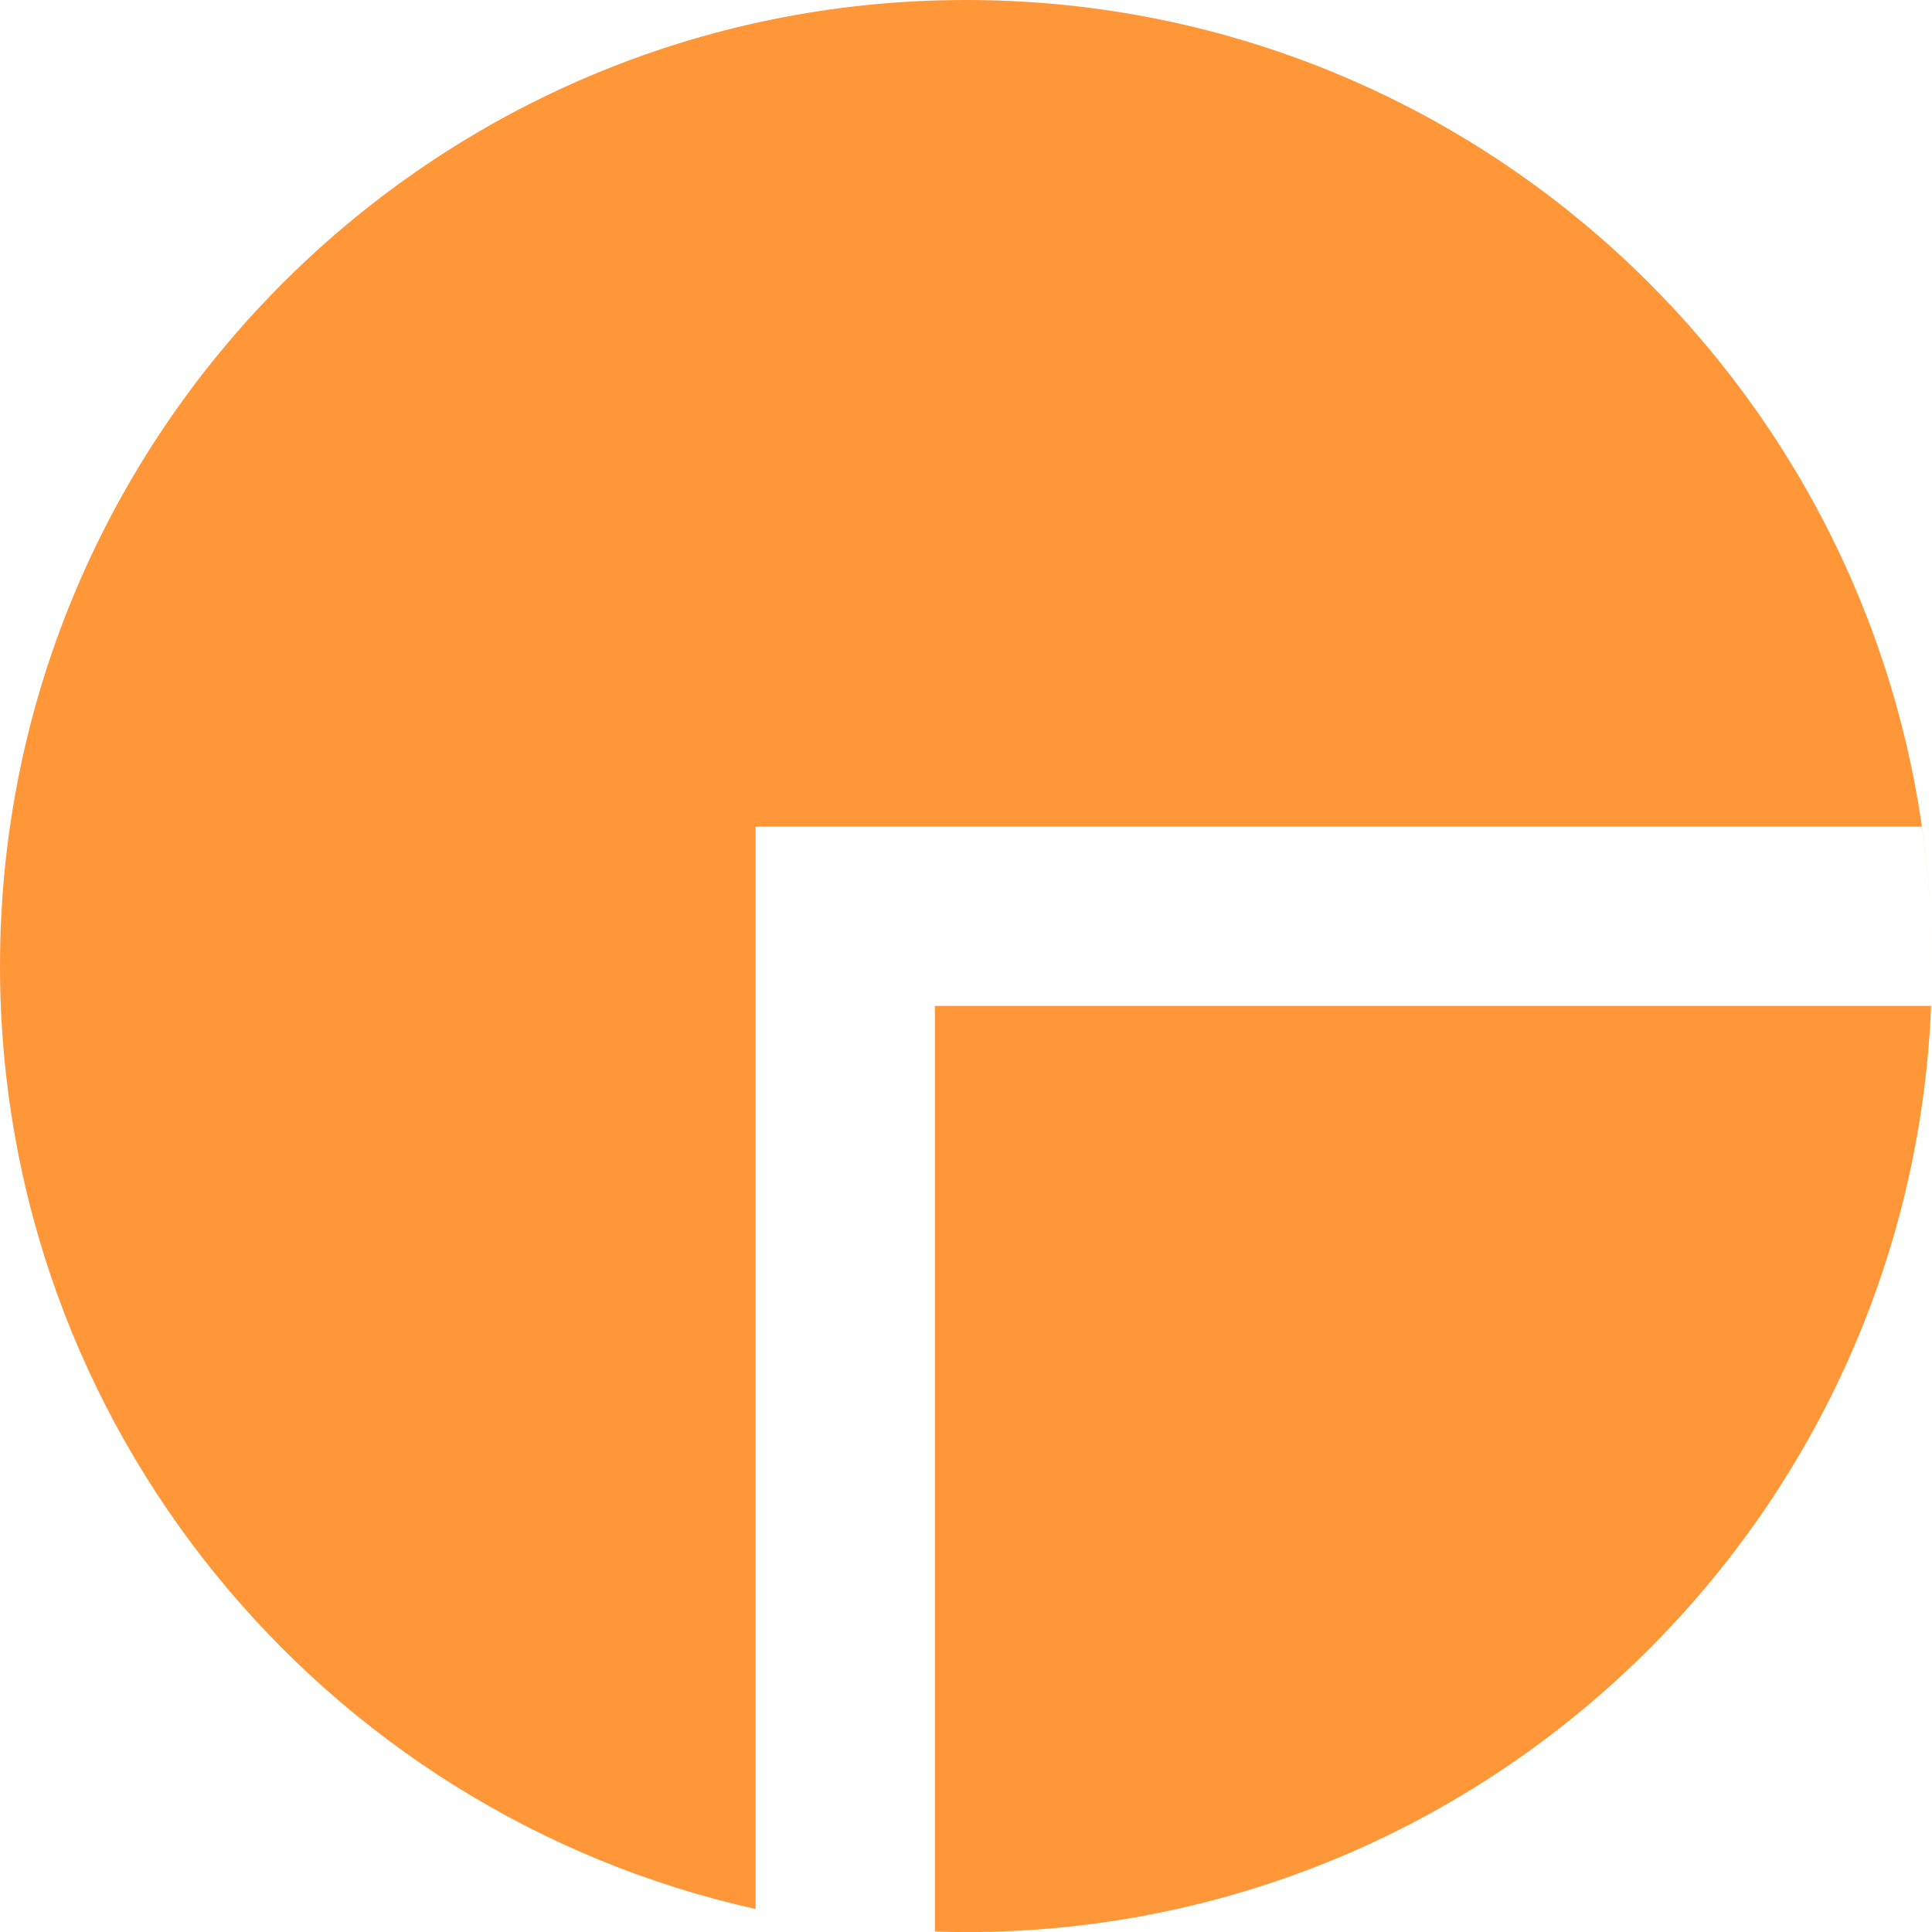 <?xml version="1.0" encoding="UTF-8"?>
<svg id="Calque_2" xmlns="http://www.w3.org/2000/svg" viewBox="0 0 193.94 193.95">
  <defs>
    <style>
      .cls-1 {
        fill: #ff9739;
      }
    </style>
  </defs>
  <g id="Calque_2-2" data-name="Calque_2">
    <g>
      <path class="cls-1" d="M192.92,82.92C186.11,36.02,145.75,0,96.97,0,43.41,0,0,43.41,0,96.97c0,46.3,32.45,85.01,75.85,94.66v-108.65h117.07c.67,4.58,1.02,9.26,1.02,14.02,0-.01,0-.02,0-.03,0-4.77-.35-9.46-1.02-14.05Z"/>
      <path class="cls-1" d="M93.85,193.89h0c1.04.03,2.08.06,3.12.06,52.21,0,94.78-41.27,96.88-92.97h-100v92.91Z"/>
    </g>
  </g>
</svg>